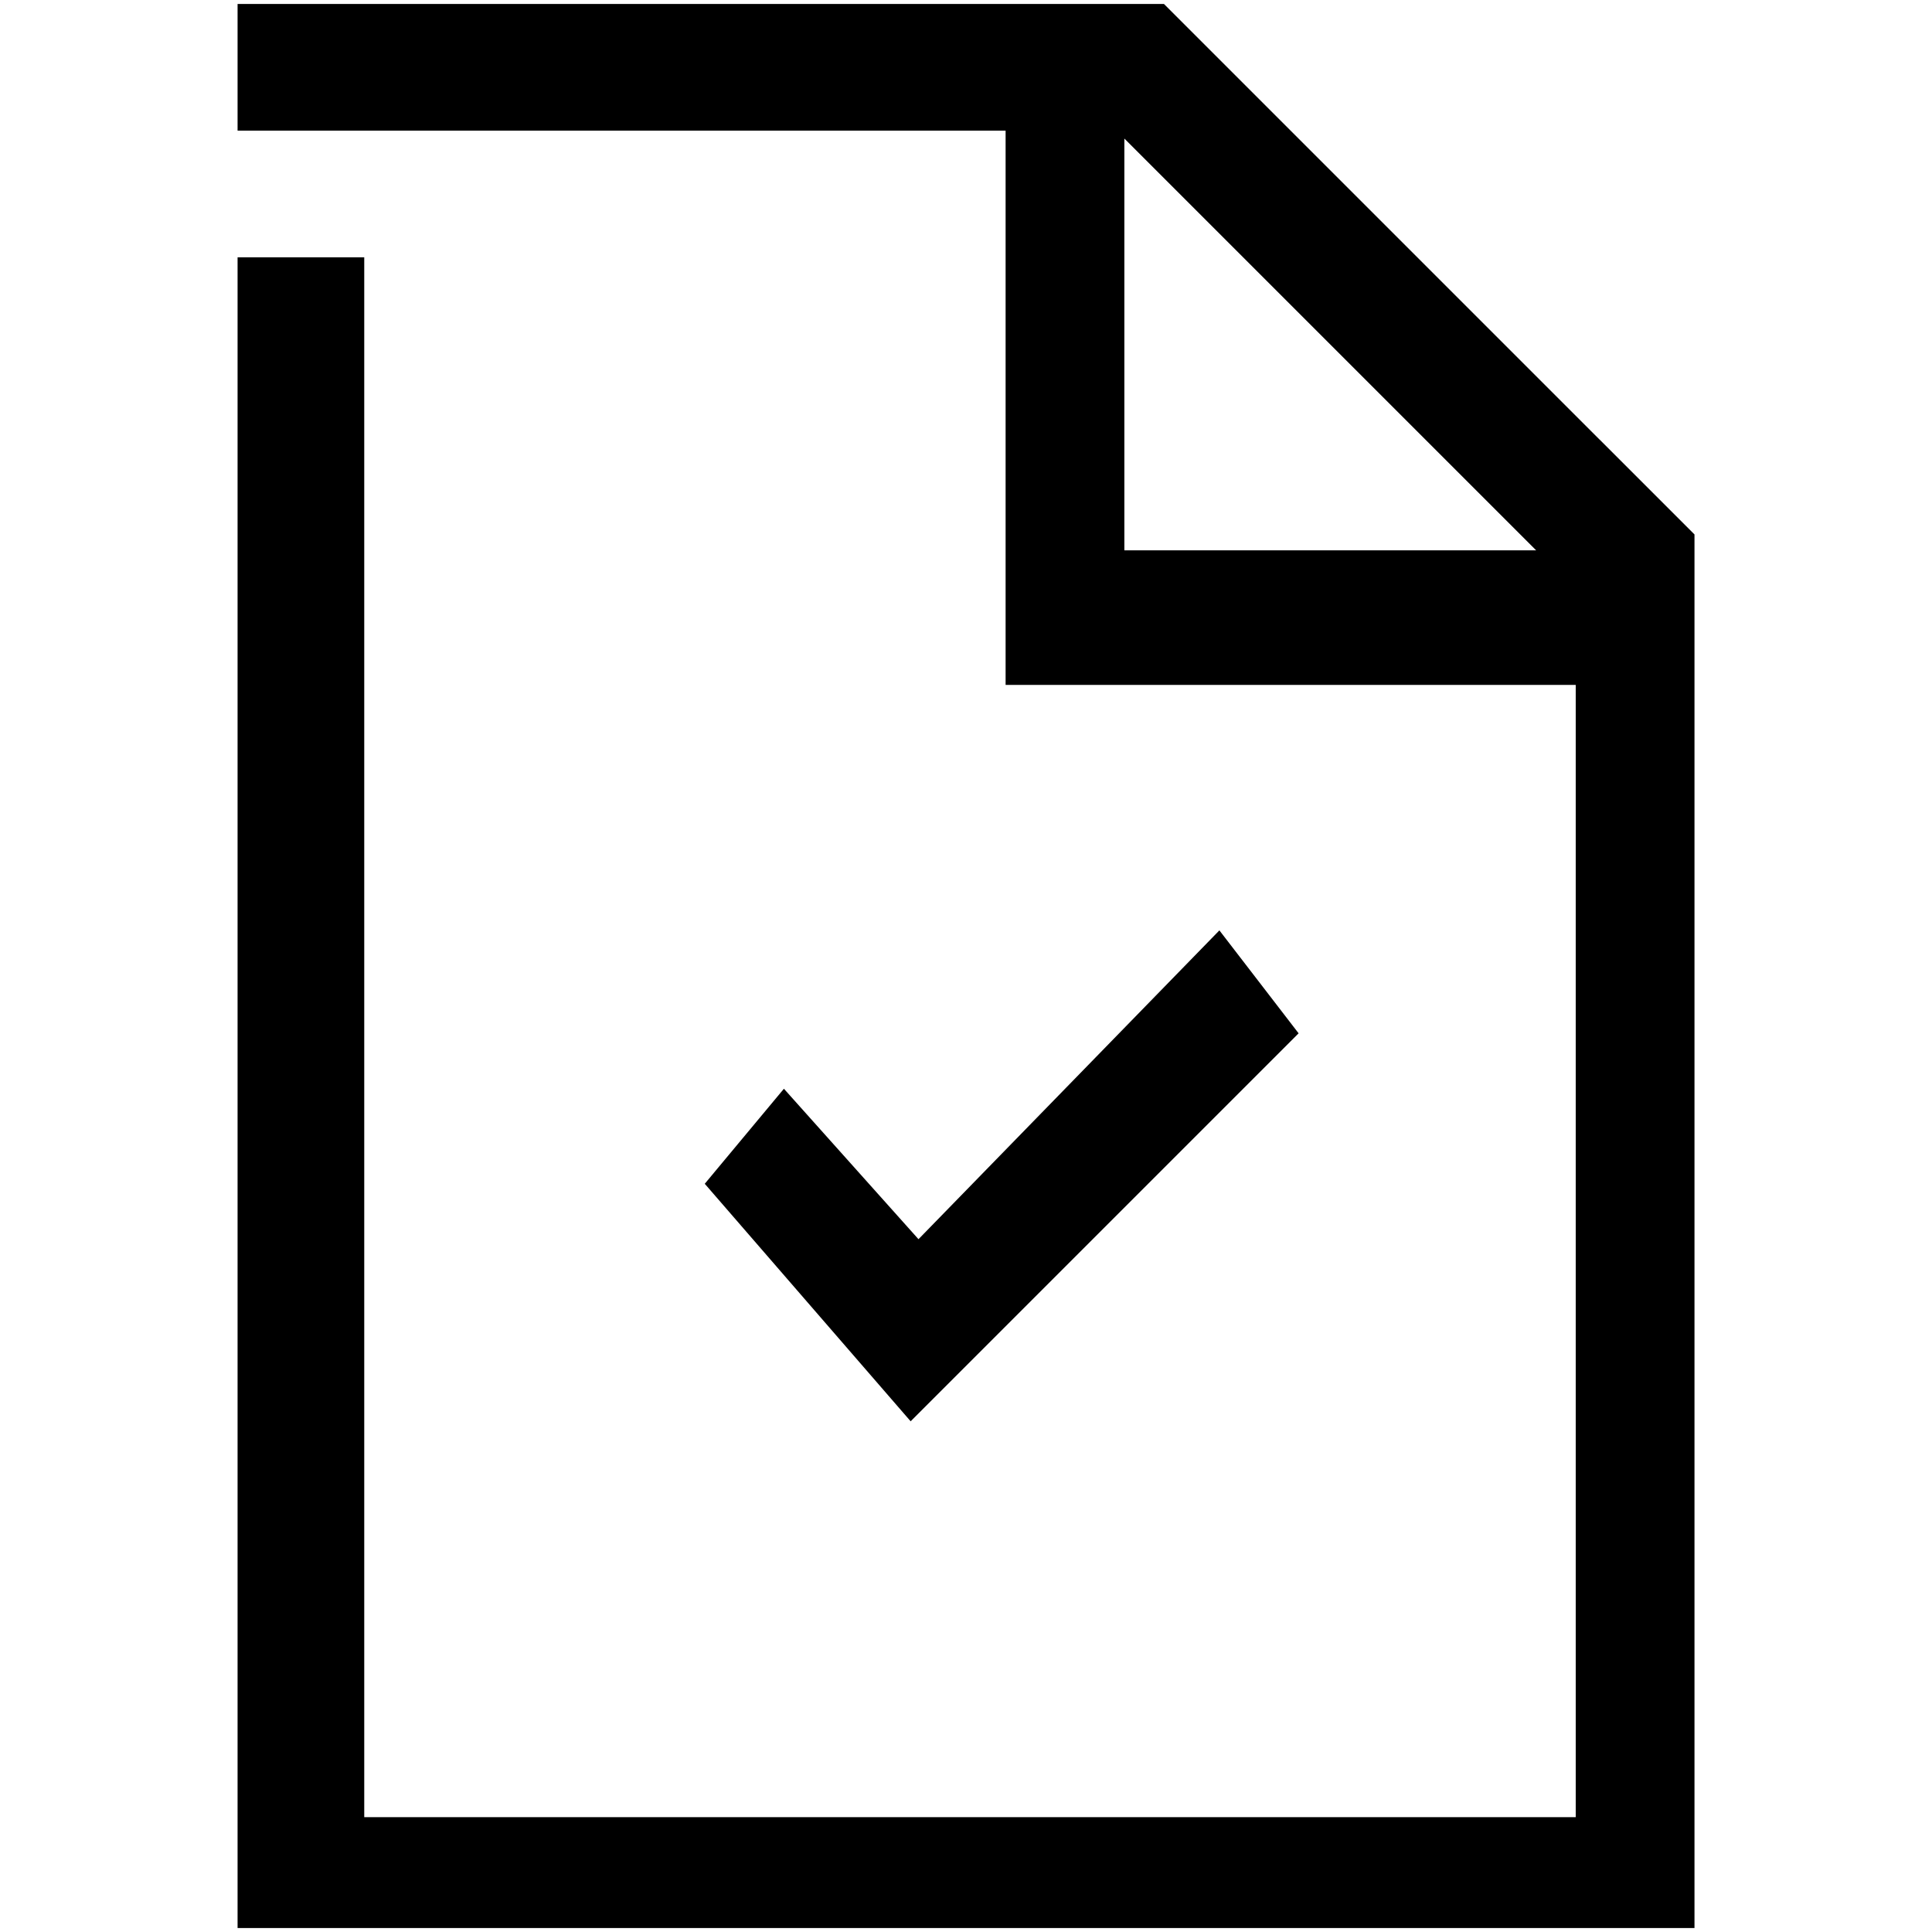 <!-- Generated by IcoMoon.io -->
<svg version="1.1" xmlns="http://www.w3.org/2000/svg" width="32" height="32" viewBox="0 0 32 32">
<title>autorisation-travail</title>
<path d="M26.492 7.279l-7.213-7.213h-15.344v2.098h12.721v9.18h9.443v18.754h-20.066v-25.836h-2.098v27.672h24.131v-23.082l-1.574-1.574zM18.623 9.115v-6.82l6.82 6.82h-6.82z"></path>
<path d="M20.197 15.41l-4.984 5.115-2.229-2.492-1.311 1.574 3.41 3.934 6.426-6.426z"></path>
</svg>
